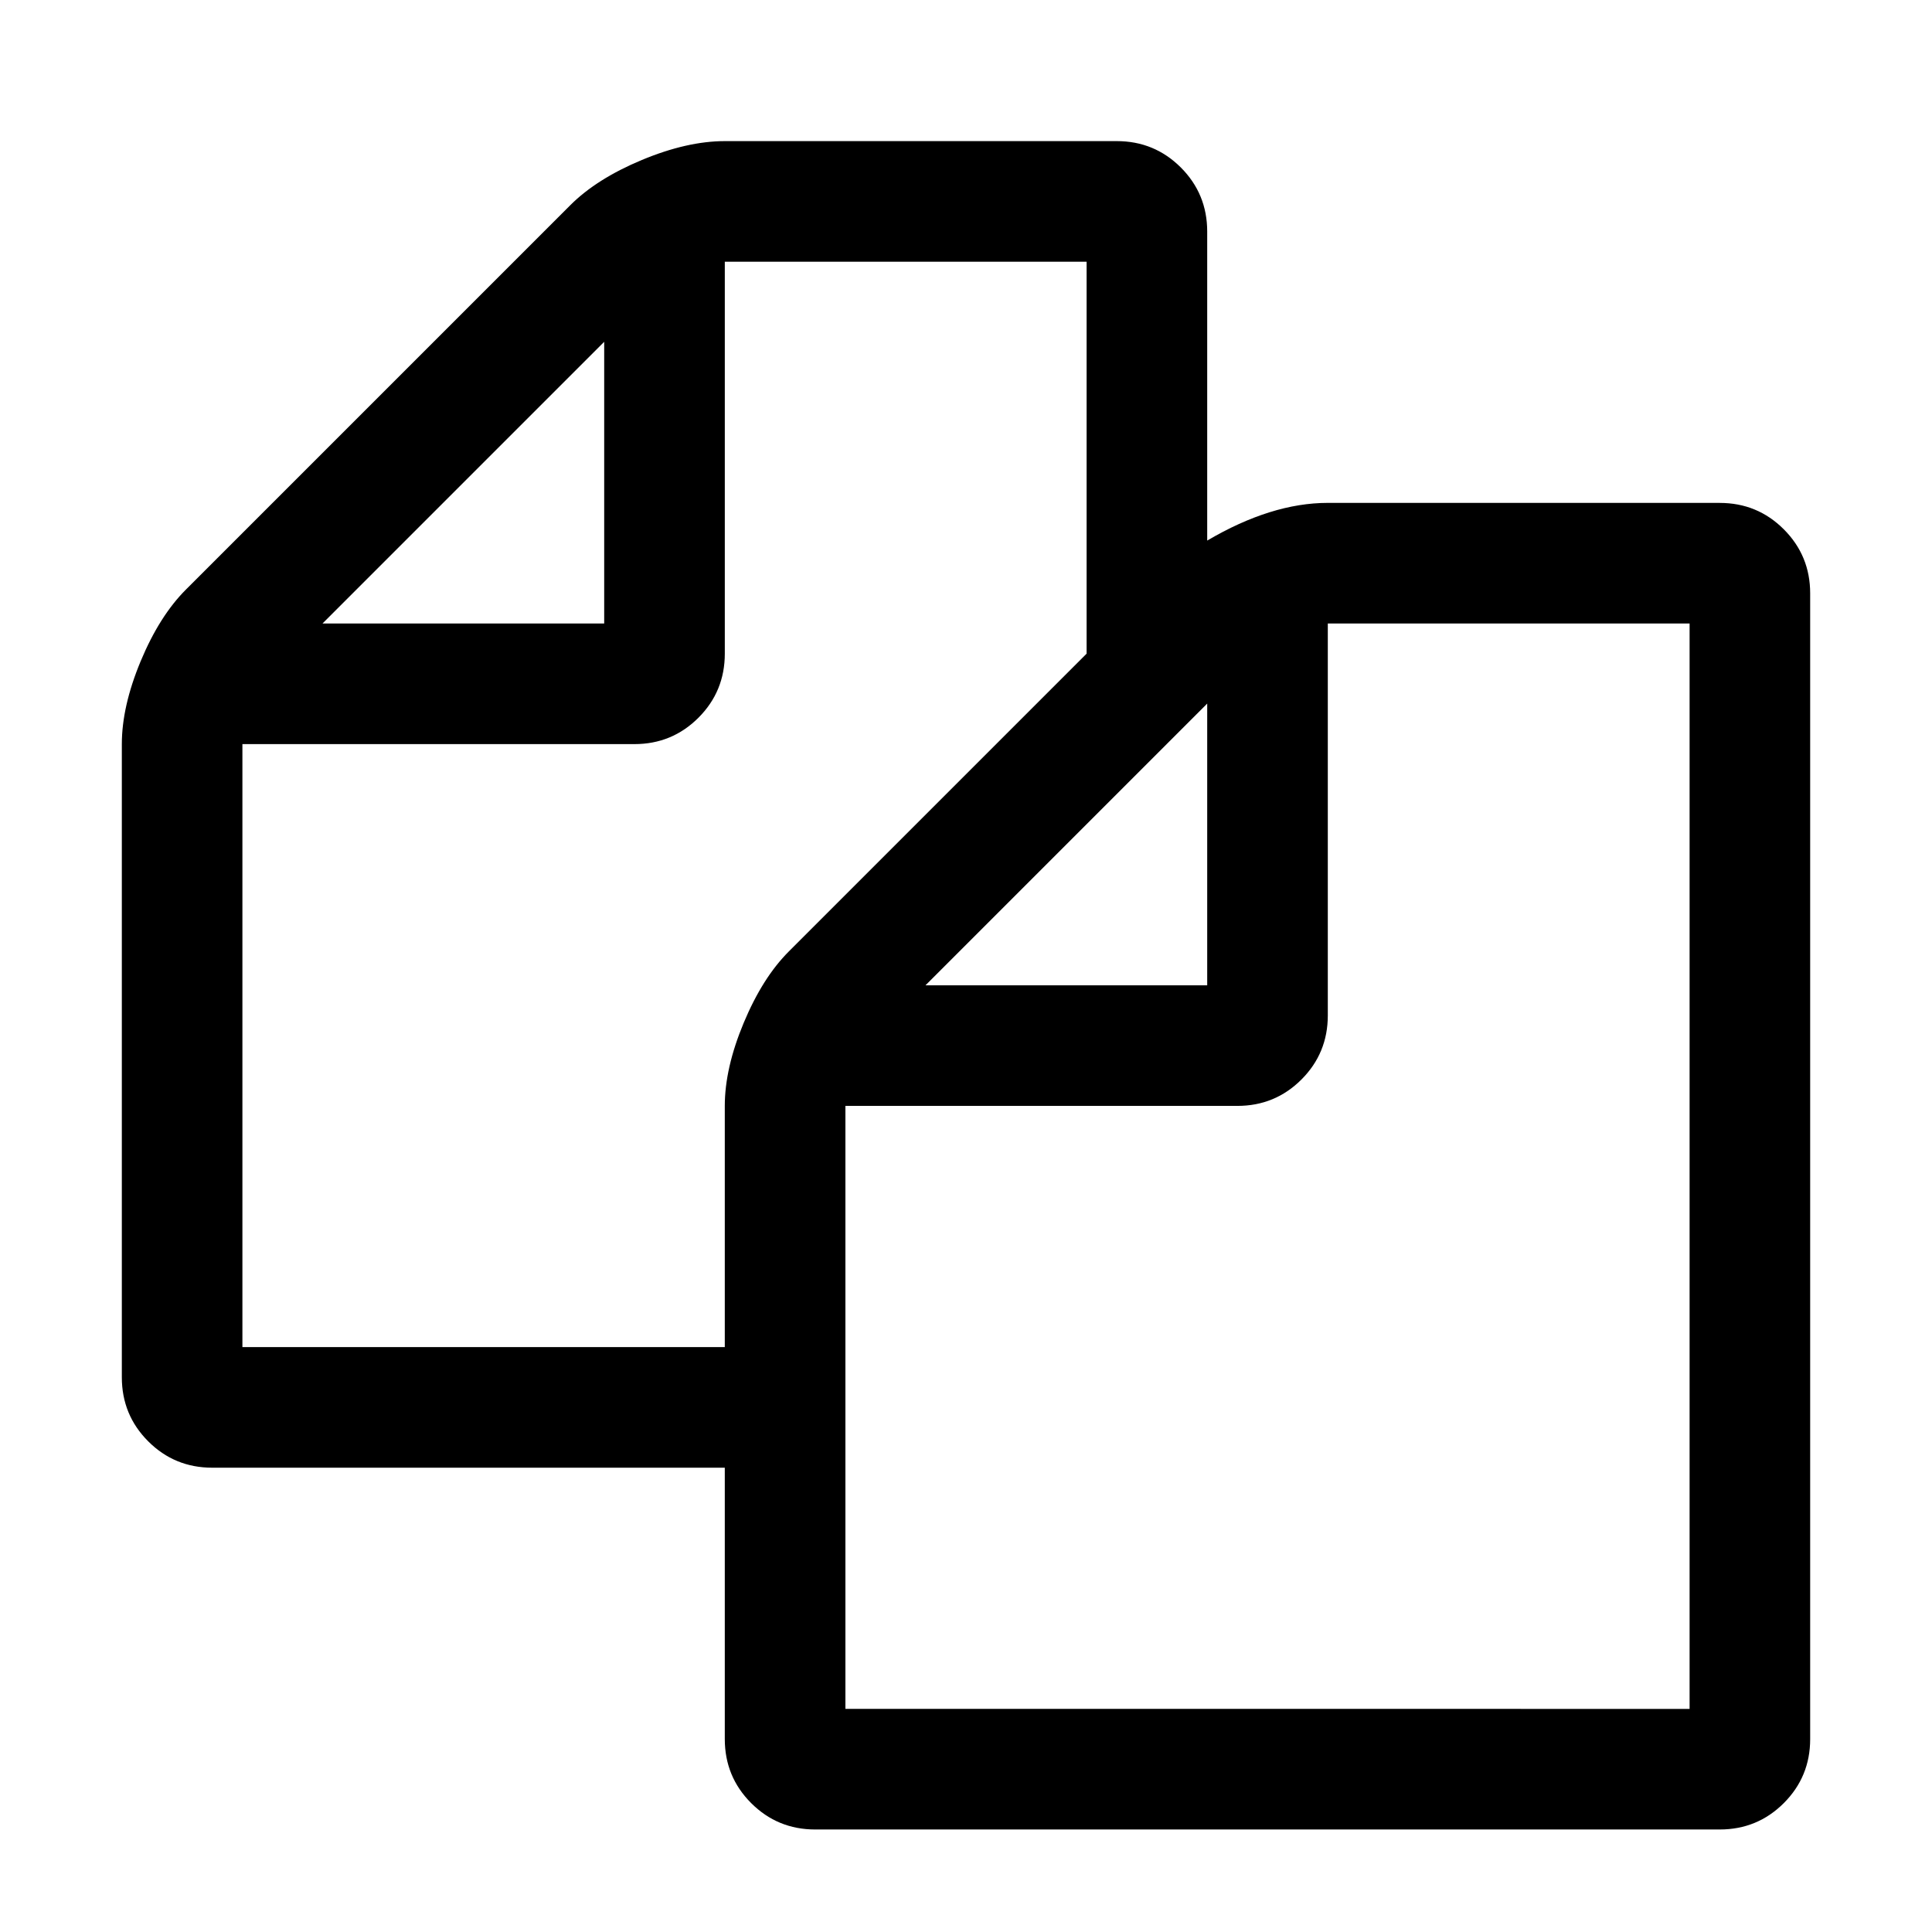 <?xml version="1.0" encoding="utf-8"?>
<!-- Generator: Adobe Illustrator 15.0.0, SVG Export Plug-In . SVG Version: 6.00 Build 0)  -->
<!DOCTYPE svg PUBLIC "-//W3C//DTD SVG 1.1//EN" "http://www.w3.org/Graphics/SVG/1.1/DTD/svg11.dtd">
<svg version="1.1" id="Layer_1" xmlns="http://www.w3.org/2000/svg" xmlns:xlink="http://www.w3.org/1999/xlink" x="0px" y="0px"
	 width="100px" height="100px" viewBox="0 0 100 100" enable-background="new 0 0 100 100" xml:space="preserve">
<g>
	<path d="M89.014,26.031c1.3,0,2.405,0.456,3.315,1.366c0.91,0.911,1.365,2.016,1.365,3.316v59.3c0,1.3-0.455,2.405-1.365,3.316
		c-0.91,0.909-2.016,1.365-3.315,1.365H42.197c-1.301,0-2.406-0.456-3.316-1.365c-0.911-0.911-1.366-2.017-1.366-3.316V75.968
		H10.987c-1.301,0-2.406-0.455-3.316-1.365s-1.365-2.016-1.365-3.316V38.515c0-1.3,0.325-2.731,0.975-4.292s1.431-2.795,2.341-3.706
		l19.897-19.897c0.91-0.91,2.146-1.69,3.706-2.341c1.561-0.65,2.991-0.975,4.292-0.975h20.287c1.3,0,2.405,0.456,3.316,1.365
		c0.909,0.911,1.365,2.016,1.365,3.316v15.995c2.21-1.3,4.291-1.951,6.242-1.951H89.014z M40.832,49.244l15.41-15.41V13.547H37.516
		v20.287c0,1.301-0.456,2.406-1.365,3.316c-0.911,0.91-2.016,1.365-3.316,1.365H12.547v31.21h24.968V57.241
		c0-1.3,0.325-2.73,0.976-4.291C39.141,51.39,39.921,50.154,40.832,49.244z M31.273,17.692L16.692,32.273h14.581V17.692z
		 M87.453,88.452V32.273H68.727V52.56c0,1.301-0.456,2.406-1.365,3.316c-0.911,0.91-2.017,1.365-3.316,1.365H43.758v31.211H87.453z
		 M62.484,36.418L47.903,50.999h14.582V36.418z"/>
</g>
</svg>
